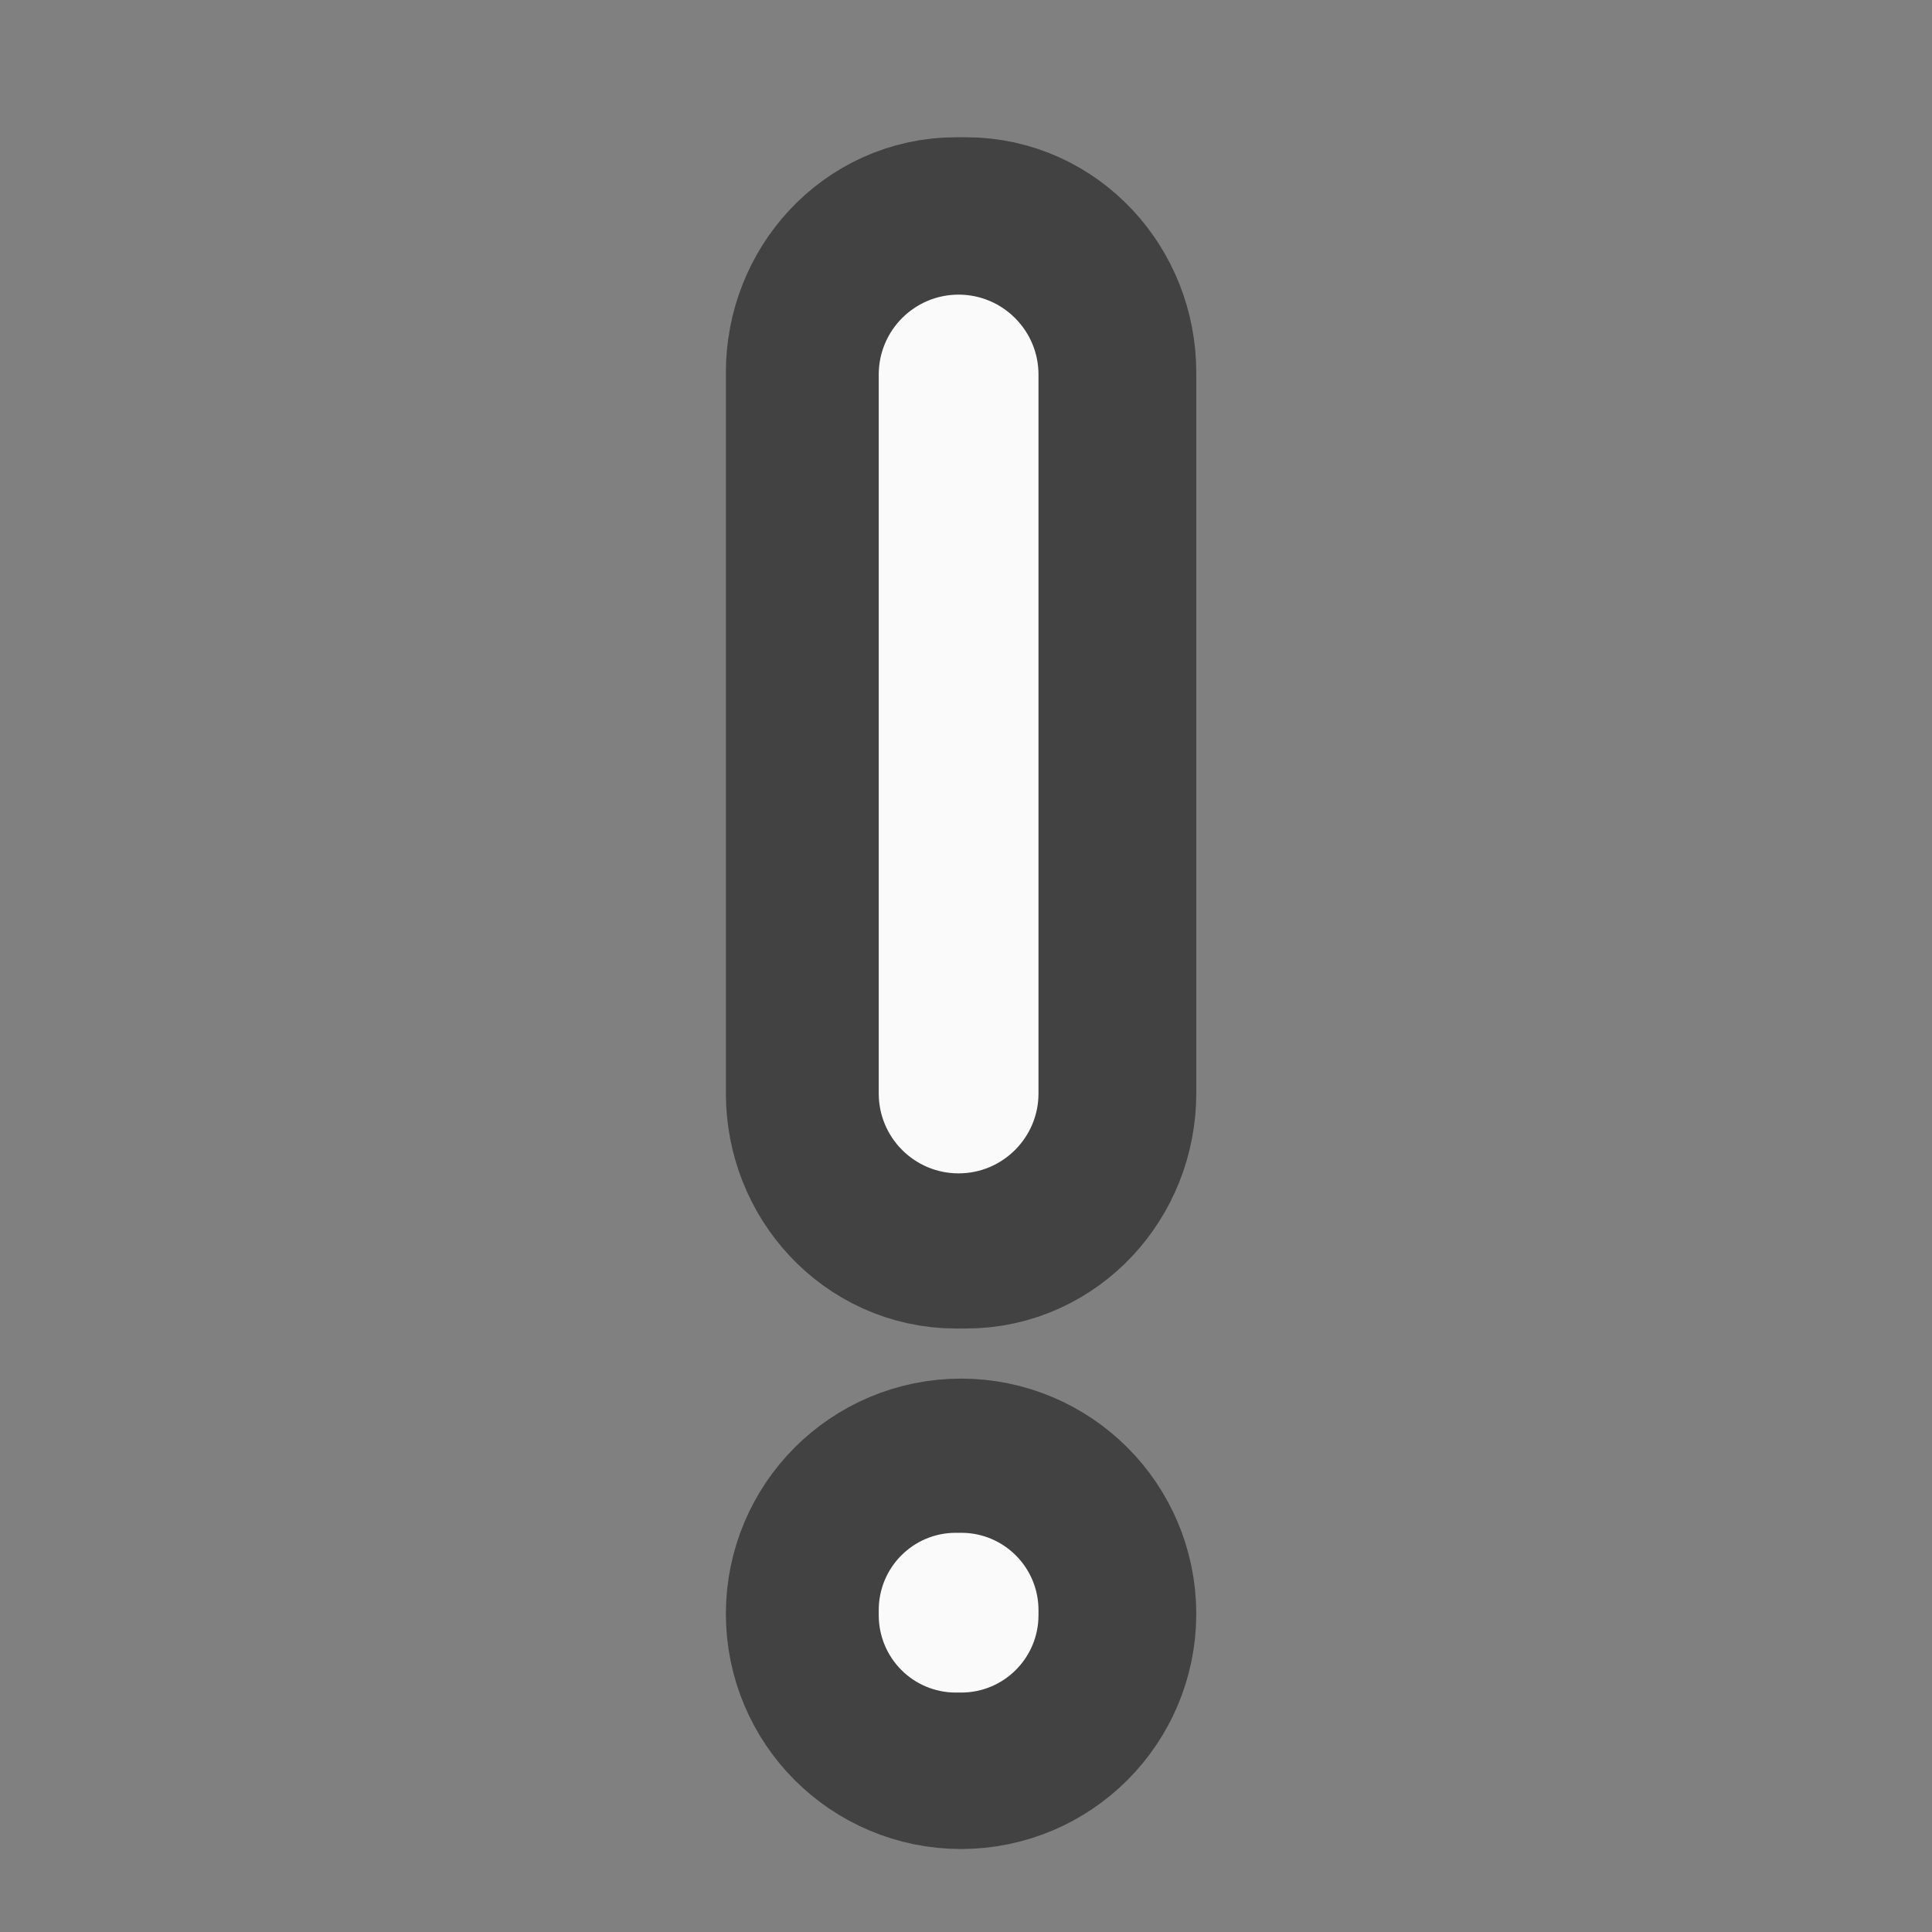 <?xml version="1.0" encoding="UTF-8"?>
<svg xmlns="http://www.w3.org/2000/svg" xmlns:xlink="http://www.w3.org/1999/xlink" width="48px" height="48px" viewBox="0 0 48 48" version="1.1">
<rect x="0" y="0" width="48" height="48" fill="#808080" stroke="none"/>
<g id="surface1">
<path style="fill-rule:nonzero;fill:rgb(98.039%,98.039%,98.039%);fill-opacity:1;stroke-width:82;stroke-linecap:round;stroke-linejoin:round;stroke:rgb(25.882%,25.882%,25.882%);stroke-opacity:1;stroke-miterlimit:4;" d="M 252.643 0.654 L 255.392 0.654 C 266.308 0.654 275.182 10.154 275.182 21.819 L 275.182 212.343 C 275.182 224.008 266.308 233.507 255.392 233.507 L 252.643 233.507 C 241.685 233.507 232.853 224.008 232.853 212.343 L 232.853 21.819 C 232.853 10.154 241.685 0.654 252.643 0.654 Z M 252.643 0.654 " transform="matrix(0.094,0,0,-0.094,0,29.214)"/>
<path style=" stroke:none;fill-rule:nonzero;fill:rgb(98.039%,98.039%,98.039%);fill-opacity:1;" d="M 23.816 29.152 C 24.91 29.152 25.801 28.262 25.801 27.168 L 25.801 9.305 C 25.801 8.211 24.91 7.32 23.816 7.32 C 22.719 7.32 21.832 8.211 21.832 9.305 L 21.832 27.168 C 21.832 28.262 22.719 29.152 23.816 29.152 Z M 23.816 29.152 "/>
<path style="fill-rule:nonzero;fill:rgb(98.039%,98.039%,98.039%);fill-opacity:1;stroke-width:82;stroke-linecap:round;stroke-linejoin:round;stroke:rgb(25.882%,25.882%,25.882%);stroke-opacity:1;stroke-miterlimit:4;" d="M 254.017 -136.916 C 265.683 -136.916 275.182 -127.458 275.182 -115.751 C 275.182 -104.044 265.683 -94.586 254.017 -94.586 C 242.31 -94.586 232.853 -104.044 232.853 -115.751 C 232.853 -127.458 242.31 -136.916 254.017 -136.916 Z M 254.017 -136.916 " transform="matrix(0.094,0,0,-0.094,0,29.214)"/>
<path style=" stroke:none;fill-rule:nonzero;fill:rgb(98.039%,98.039%,98.039%);fill-opacity:1;" d="M 23.746 42.051 L 23.883 42.051 C 24.941 42.051 25.801 41.191 25.801 40.129 L 25.801 40.004 C 25.801 38.941 24.941 38.082 23.883 38.082 L 23.746 38.082 C 22.688 38.082 21.832 38.941 21.832 40.004 L 21.832 40.129 C 21.832 41.191 22.688 42.051 23.746 42.051 Z M 23.746 42.051 "/>
</g>
</svg>
